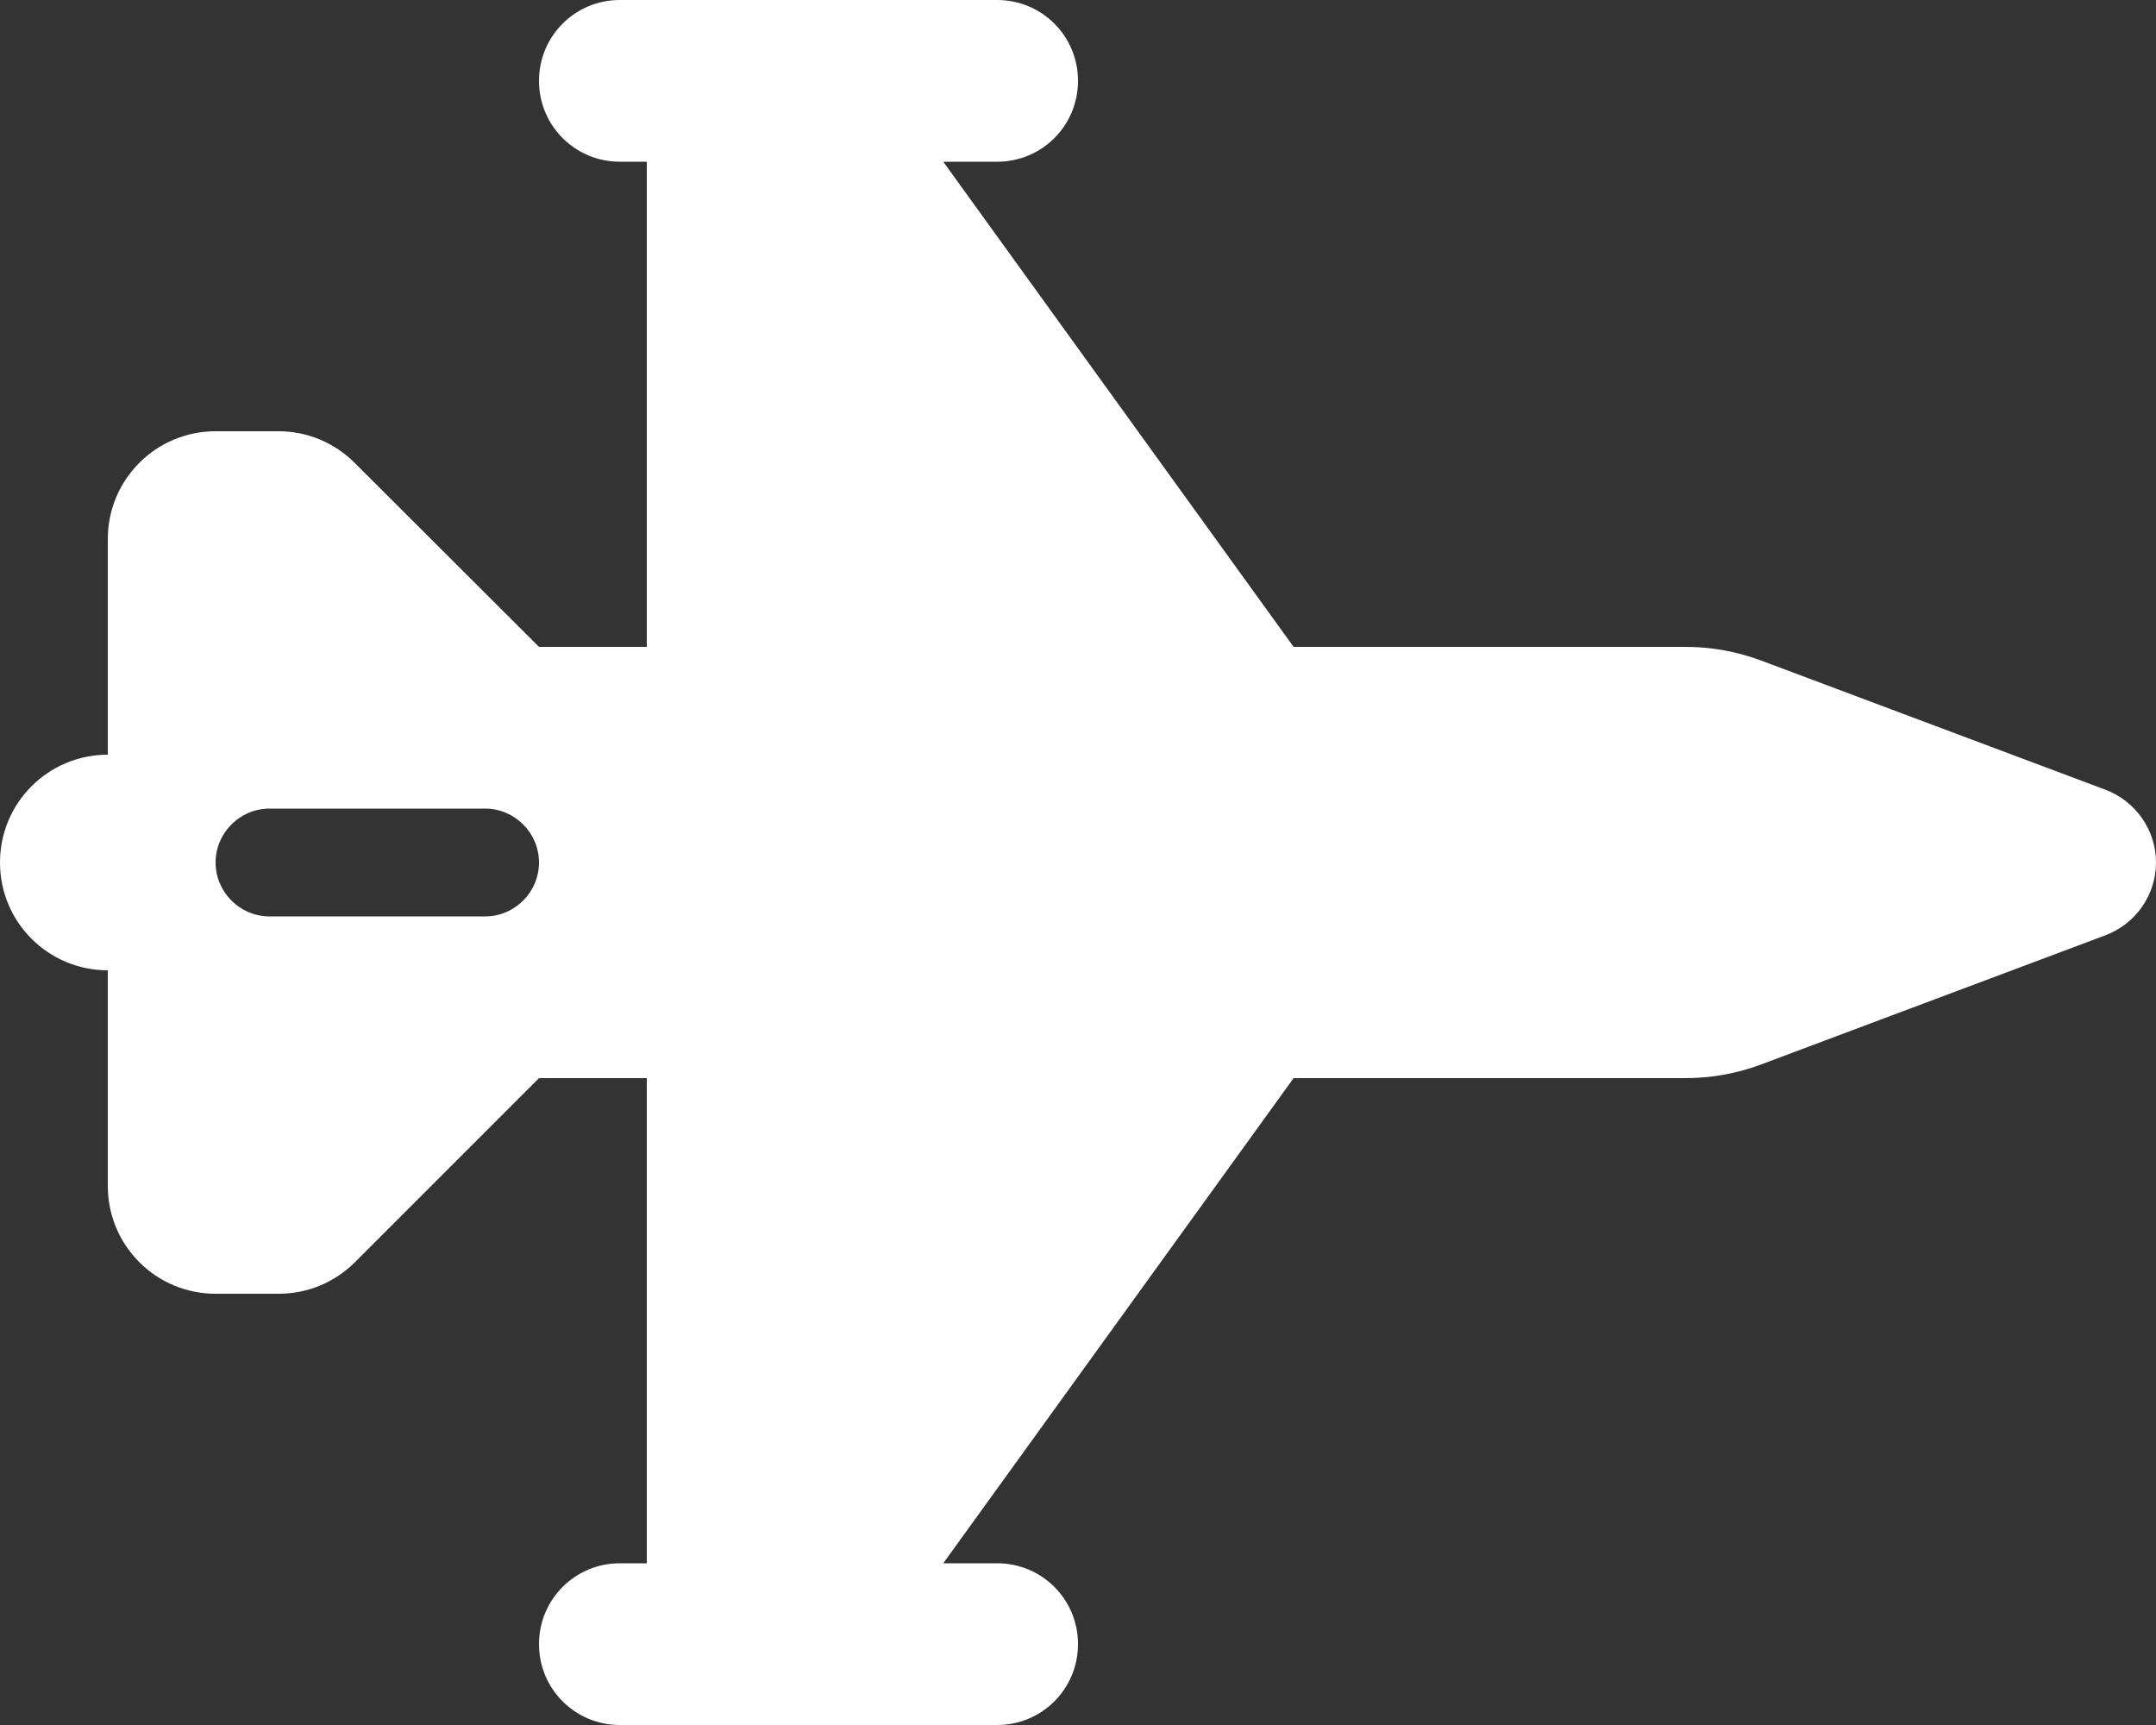 <svg xmlns="http://www.w3.org/2000/svg" viewBox="0 0 640 512"><rect x="0" y="0" width="640" height="512" fill="#333333" stroke="none"/><!--! Font Awesome Pro 6.2.0 by @fontawesome - https://fontawesome.com License - https://fontawesome.com/license (Commercial License) Copyright 2022 Fonticons, Inc. --><path fill="white" d="M160 24c0-13.3 10.7-24 24-24H296c13.3 0 24 10.7 24 24s-10.7 24-24 24H280L384 192H500.4c7.7 0 15.3 1.4 22.5 4.1L625 234.4c9 3.4 15 12 15 21.6s-6 18.2-15 21.6L522.9 315.9c-7.2 2.7-14.8 4.1-22.5 4.1H384L280 464h16c13.3 0 24 10.7 24 24s-10.7 24-24 24H184c-13.3 0-24-10.7-24-24s10.7-24 24-24h8V320H160l-54.6 54.6c-6 6-14.1 9.4-22.6 9.4H64c-17.7 0-32-14.3-32-32V288c-17.7 0-32-14.3-32-32s14.3-32 32-32V160c0-17.7 14.3-32 32-32H82.7c8.5 0 16.6 3.4 22.6 9.4L160 192h32V48h-8c-13.3 0-24-10.7-24-24zM80 240c-8.8 0-16 7.2-16 16s7.2 16 16 16h64c8.8 0 16-7.2 16-16s-7.2-16-16-16H80z"/></svg>